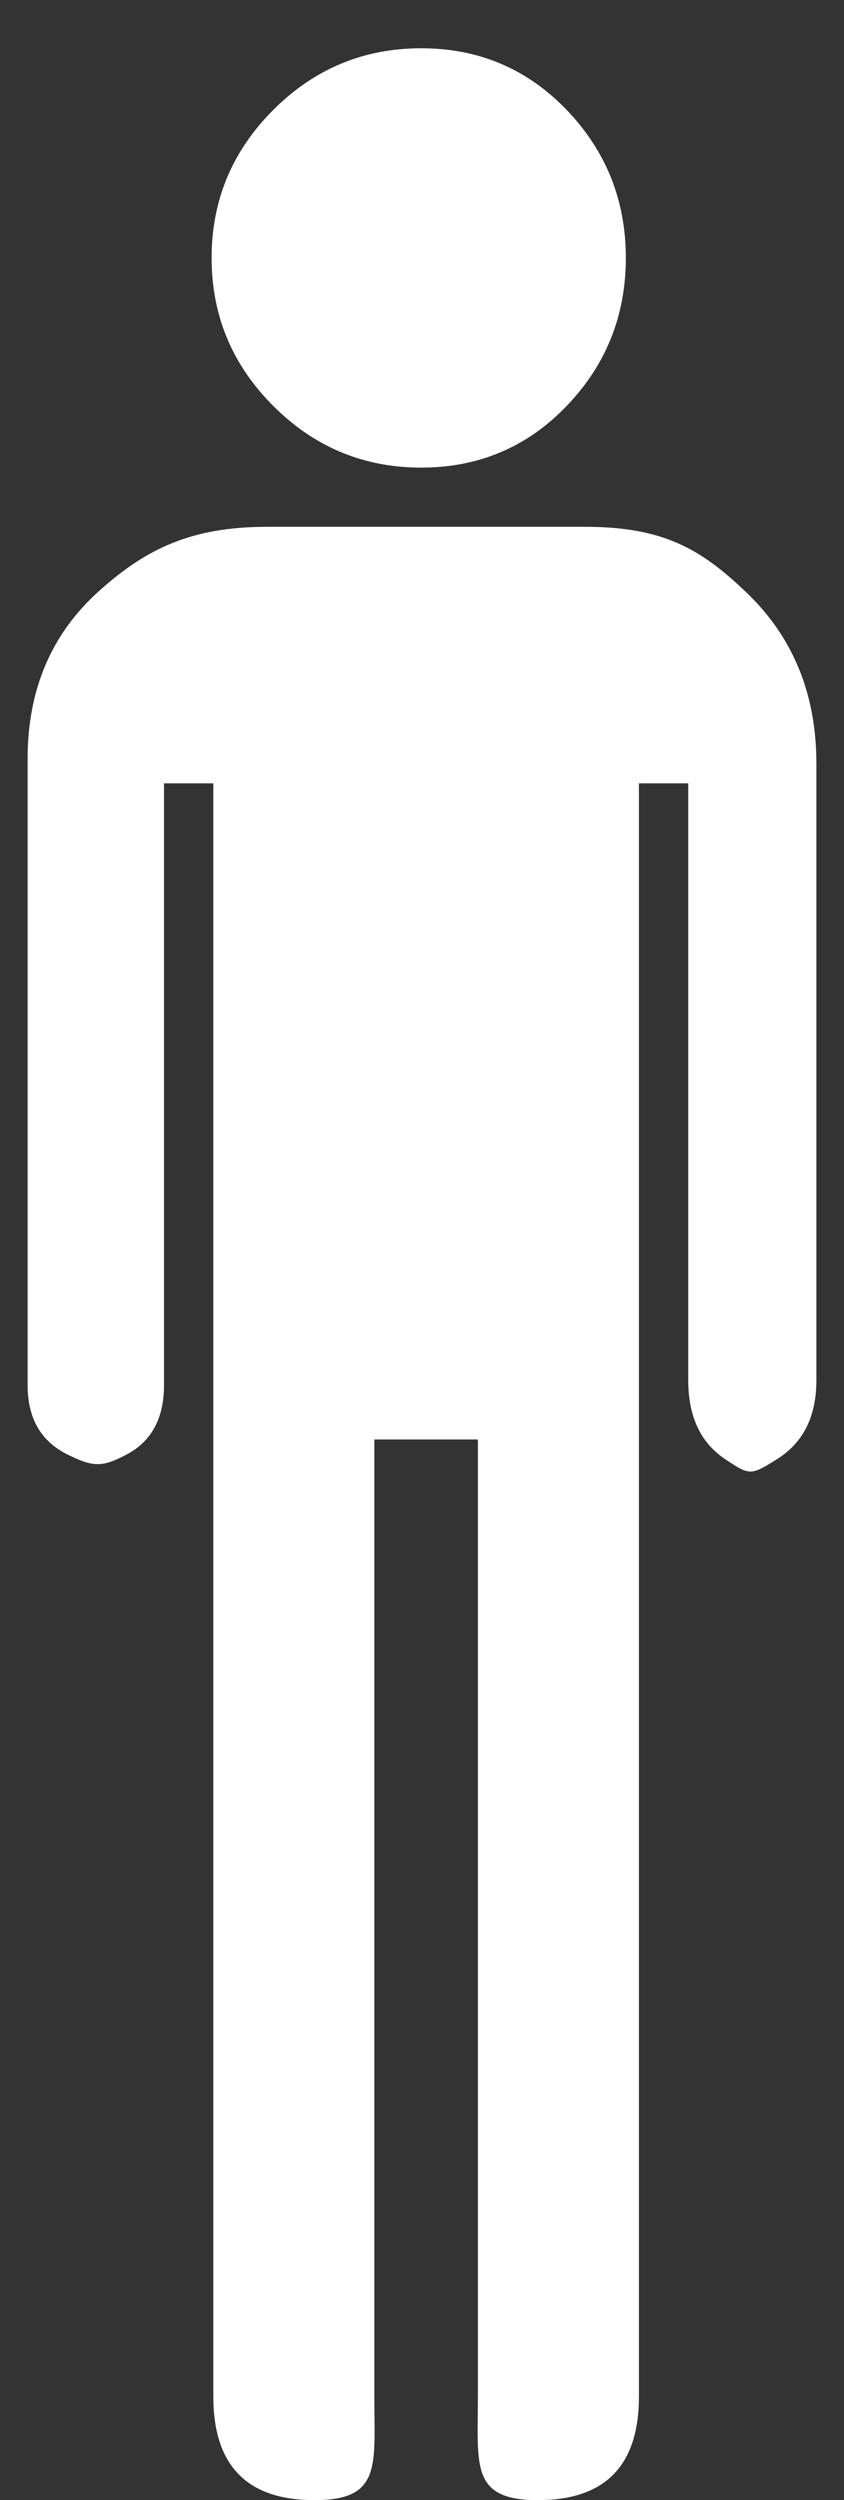 <?xml version="1.0" encoding="utf-8"?>
<!-- Generator: Adobe Illustrator 16.0.0, SVG Export Plug-In . SVG Version: 6.00 Build 0)  -->
<!DOCTYPE svg PUBLIC "-//W3C//DTD SVG 1.1//EN" "http://www.w3.org/Graphics/SVG/1.1/DTD/svg11.dtd">
<svg version="1.1" id="Capa_1" xmlns="http://www.w3.org/2000/svg" xmlns:xlink="http://www.w3.org/1999/xlink" x="0px" y="0px"
	 width="205px" height="607px" viewBox="0 0 205 607" enable-background="new 0 0 205 607" xml:space="preserve">
<rect x="0" y="0" width="205" height="607" fill="#333333" stroke="none"/>
<g>
	<path fill="#FFFFFF" d="M51.817,581.846c0,16.769,8.185,25.153,24.554,25.153c16.37,0,14.555-8.387,14.555-25.153V349.484h25.151
		v232.362c0,16.769-1.813,25.153,14.555,25.153c16.369,0,24.556-8.387,24.556-25.153V190.183h11.979v144.928
		c0,8.784,2.994,15.172,8.982,19.164s6.178,3.992,12.563,0c6.391-3.992,9.582-10.381,9.582-19.164V185.392
		c0-16.771-5.59-30.543-16.768-41.322c-11.18-10.779-20.353-16.17-39.517-16.17H64.991c-18.364,0-29.337,5.189-40.916,15.571
		c-11.579,10.381-17.367,23.956-17.367,40.724v152.113c0,7.984,3.193,13.573,9.582,16.769c6.387,3.194,8.575,3.194,14.564,0
		c5.988-3.192,8.982-8.783,8.982-16.769V190.183h11.979L51.817,581.846L51.817,581.846z"/>
	<path fill="#FFFFFF" d="M51.399,62.623c0,13.977,4.991,25.952,14.972,35.935c9.981,9.979,21.958,14.972,35.934,14.972
		c13.972,0,25.751-4.99,35.333-14.972c9.58-9.98,14.371-21.958,14.371-35.935c0-13.974-4.791-25.951-14.371-35.932
		c-9.582-9.981-21.361-14.972-35.333-14.972c-13.975,0-25.952,4.988-35.934,14.972C56.39,36.672,51.399,48.649,51.399,62.623z"/>
</g>
</svg>

